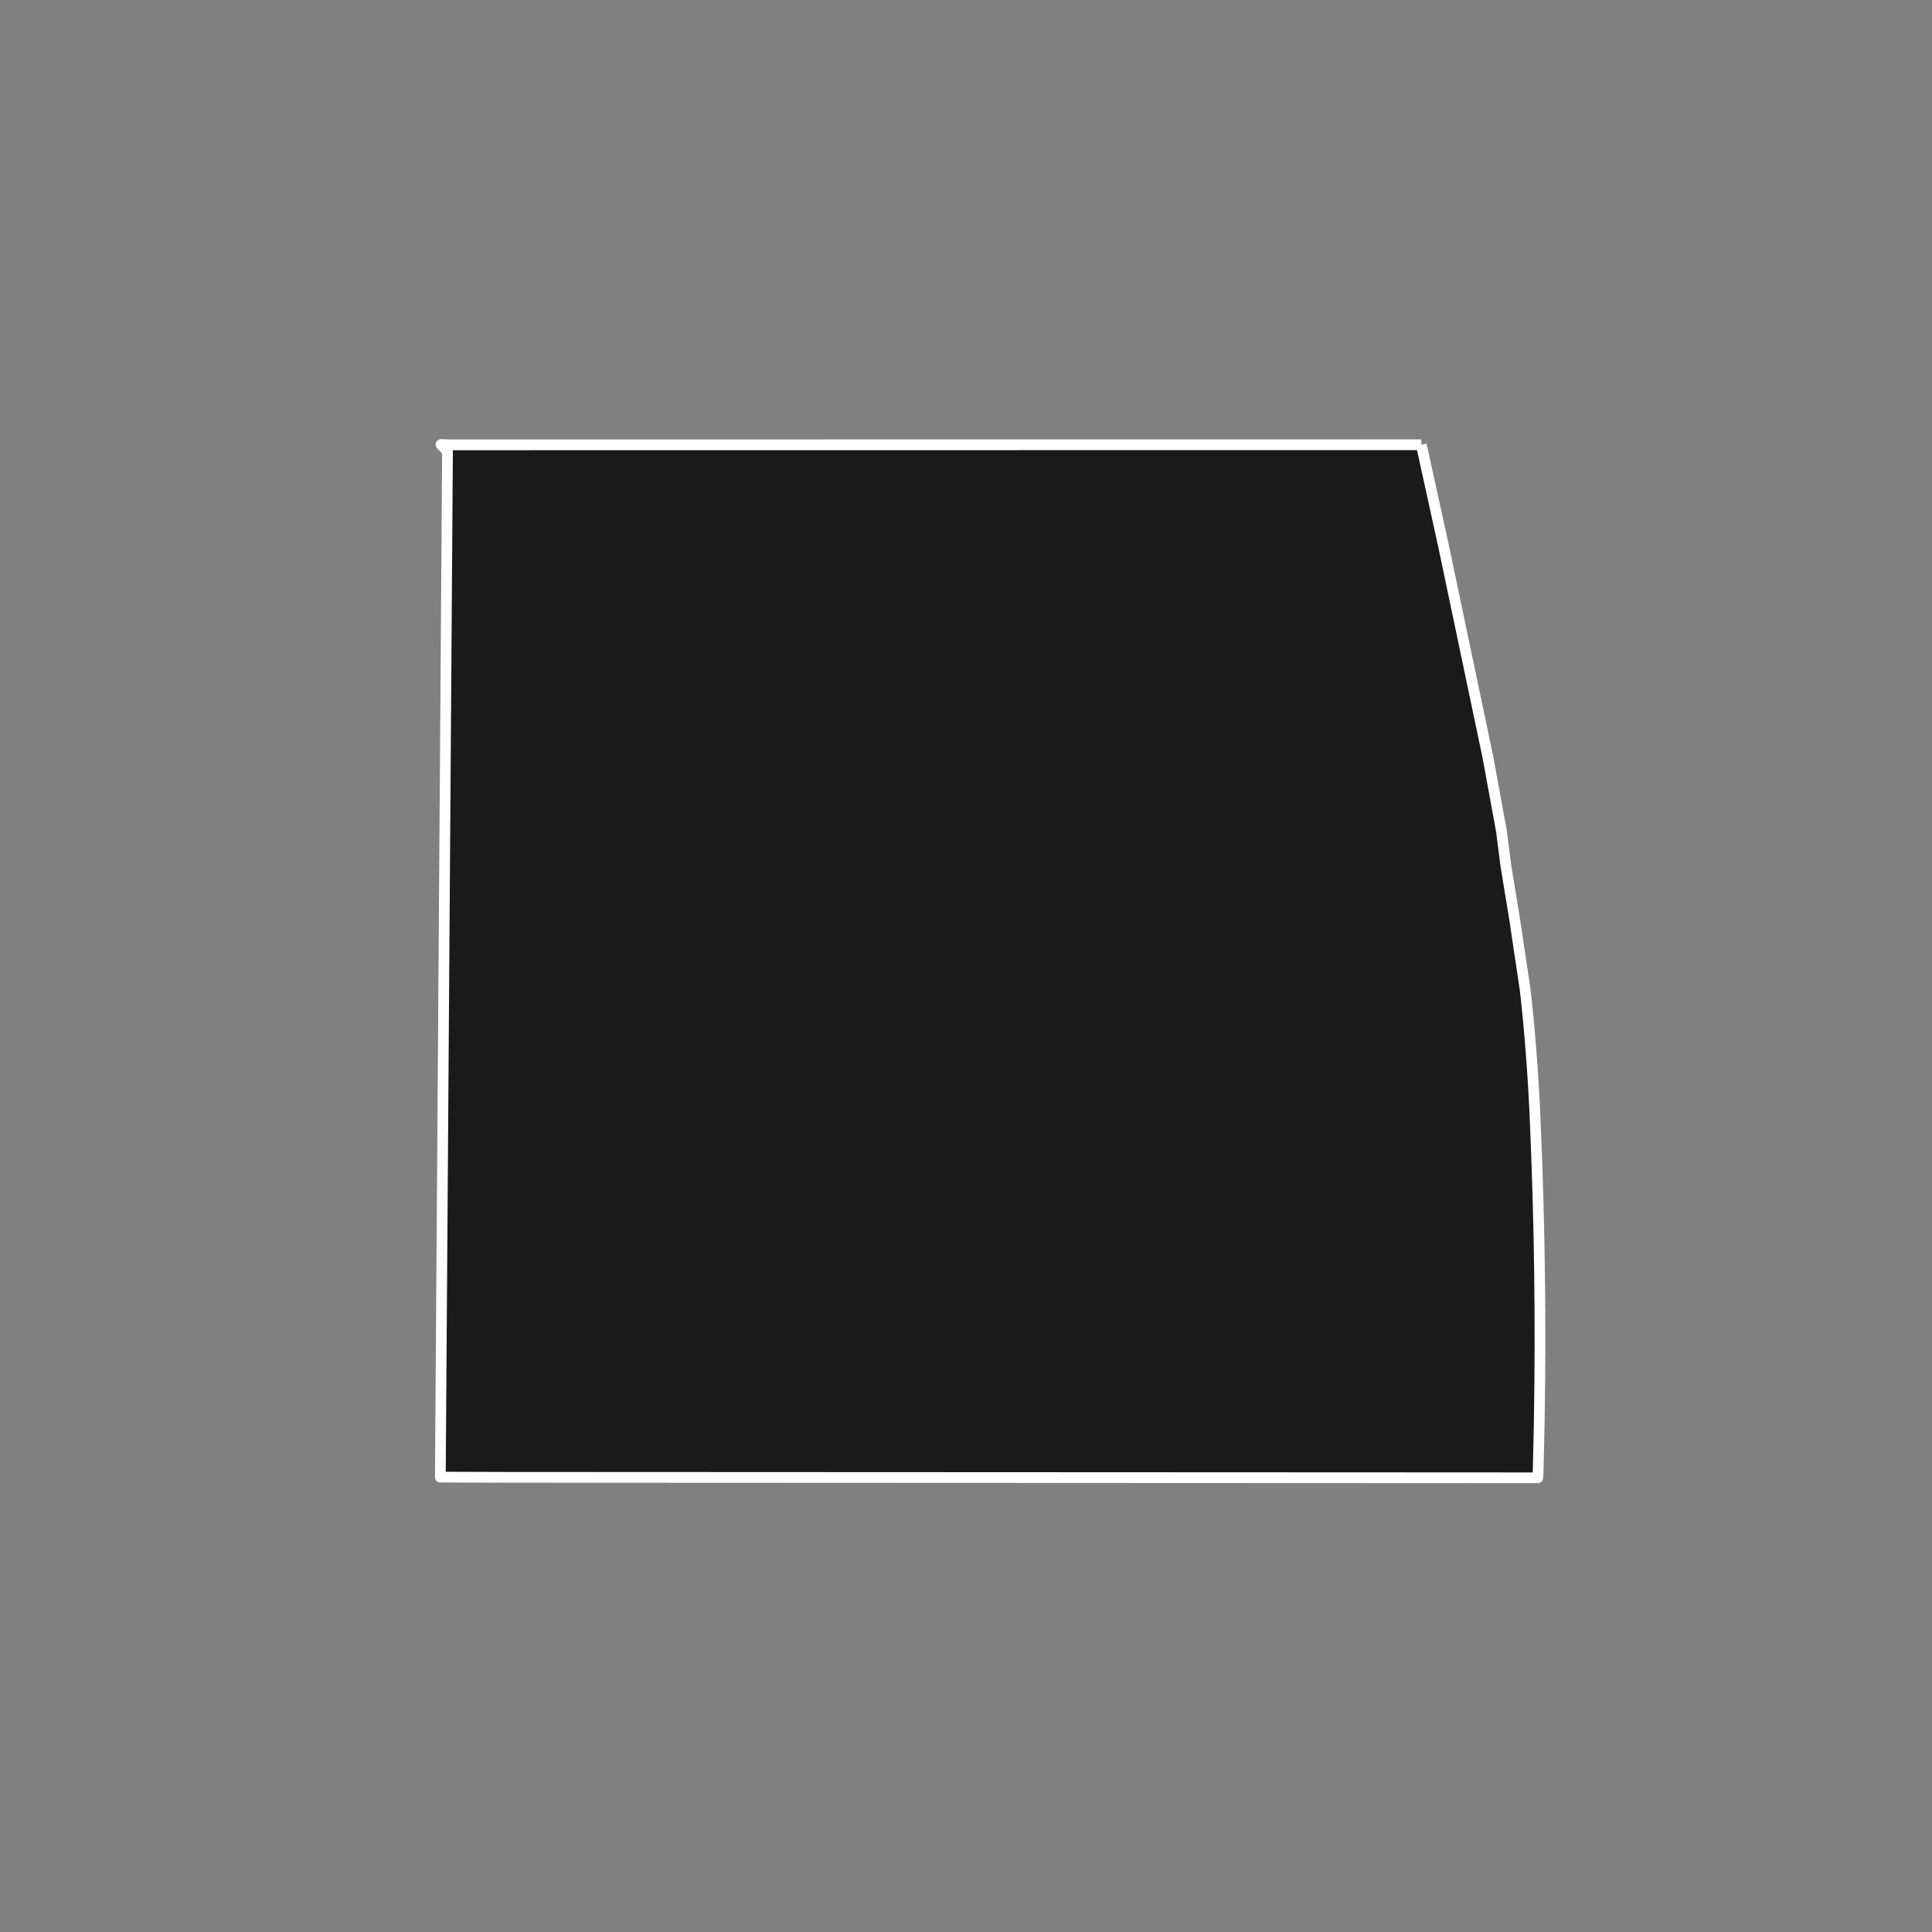 <?xml version="1.0" encoding="utf-8" standalone="no"?>
<!DOCTYPE svg PUBLIC "-//W3C//DTD SVG 1.1//EN"
  "http://www.w3.org/Graphics/SVG/1.1/DTD/svg11.dtd">
<!-- Created with matplotlib (https://matplotlib.org/) -->
<svg height="720pt" version="1.1" viewBox="0 0 720 720" width="720pt" xmlns="http://www.w3.org/2000/svg" xmlns:xlink="http://www.w3.org/1999/xlink">
 <rect x="0" y="0" width="720" height="720" fill="#808080" stroke="none"/>
 <defs>
  <style type="text/css">*{stroke-linecap:butt;stroke-linejoin:round;}</style>
 </defs>
 <g id="figure_1">
  <g id="patch_1">
   <path d="M 0 720 
L 720 720 
L 720 0 
L 0 0 
z
" style="fill:none;"/>
  </g>
  <g id="axes_1">
   <g id="patch_2">
    <path clip-path="url(#p40a5ae0406)" d="M 529.683 165.745 
L 538.114 204.176 
L 554.481 282.116 
L 559.542 309.723 
L 561.186 322.62 
L 564.378 342.032 
L 568.368 368.734 
L 569.044 374.757 
L 569.607 380.534 
L 570.123 386.301 
L 570.594 392.071 
L 571.019 397.842 
L 571.398 403.614 
L 571.731 409.388 
L 572.019 415.163 
L 572.261 420.93 
L 572.788 434.57 
L 573.214 448.219 
L 573.538 461.869 
L 573.76 475.52 
L 573.88 489.171 
L 573.898 502.823 
L 573.814 516.475 
L 573.628 530.128 
L 573.228 548.133 
L 573.082 550.734 
L 572.694 550.734 
L 519.109 550.706 
L 188.208 550.558 
L 164.102 550.475 
L 166.772 168.192 
L 164.347 165.666 
L 167.844 165.782 
L 309.595 165.766 
L 519.739 165.746 
L 529.393 165.745 
L 529.683 165.745 
" style="fill:#1a1a1a;stroke:#ffffff;stroke-linejoin:miter;stroke-width:4;"/>
   </g>
  </g>
 </g>
 <defs>
  <clipPath id="p40a5ae0406">
   <rect height="543.6" width="558" x="90" y="86.4"/>
  </clipPath>
 </defs>
</svg>
